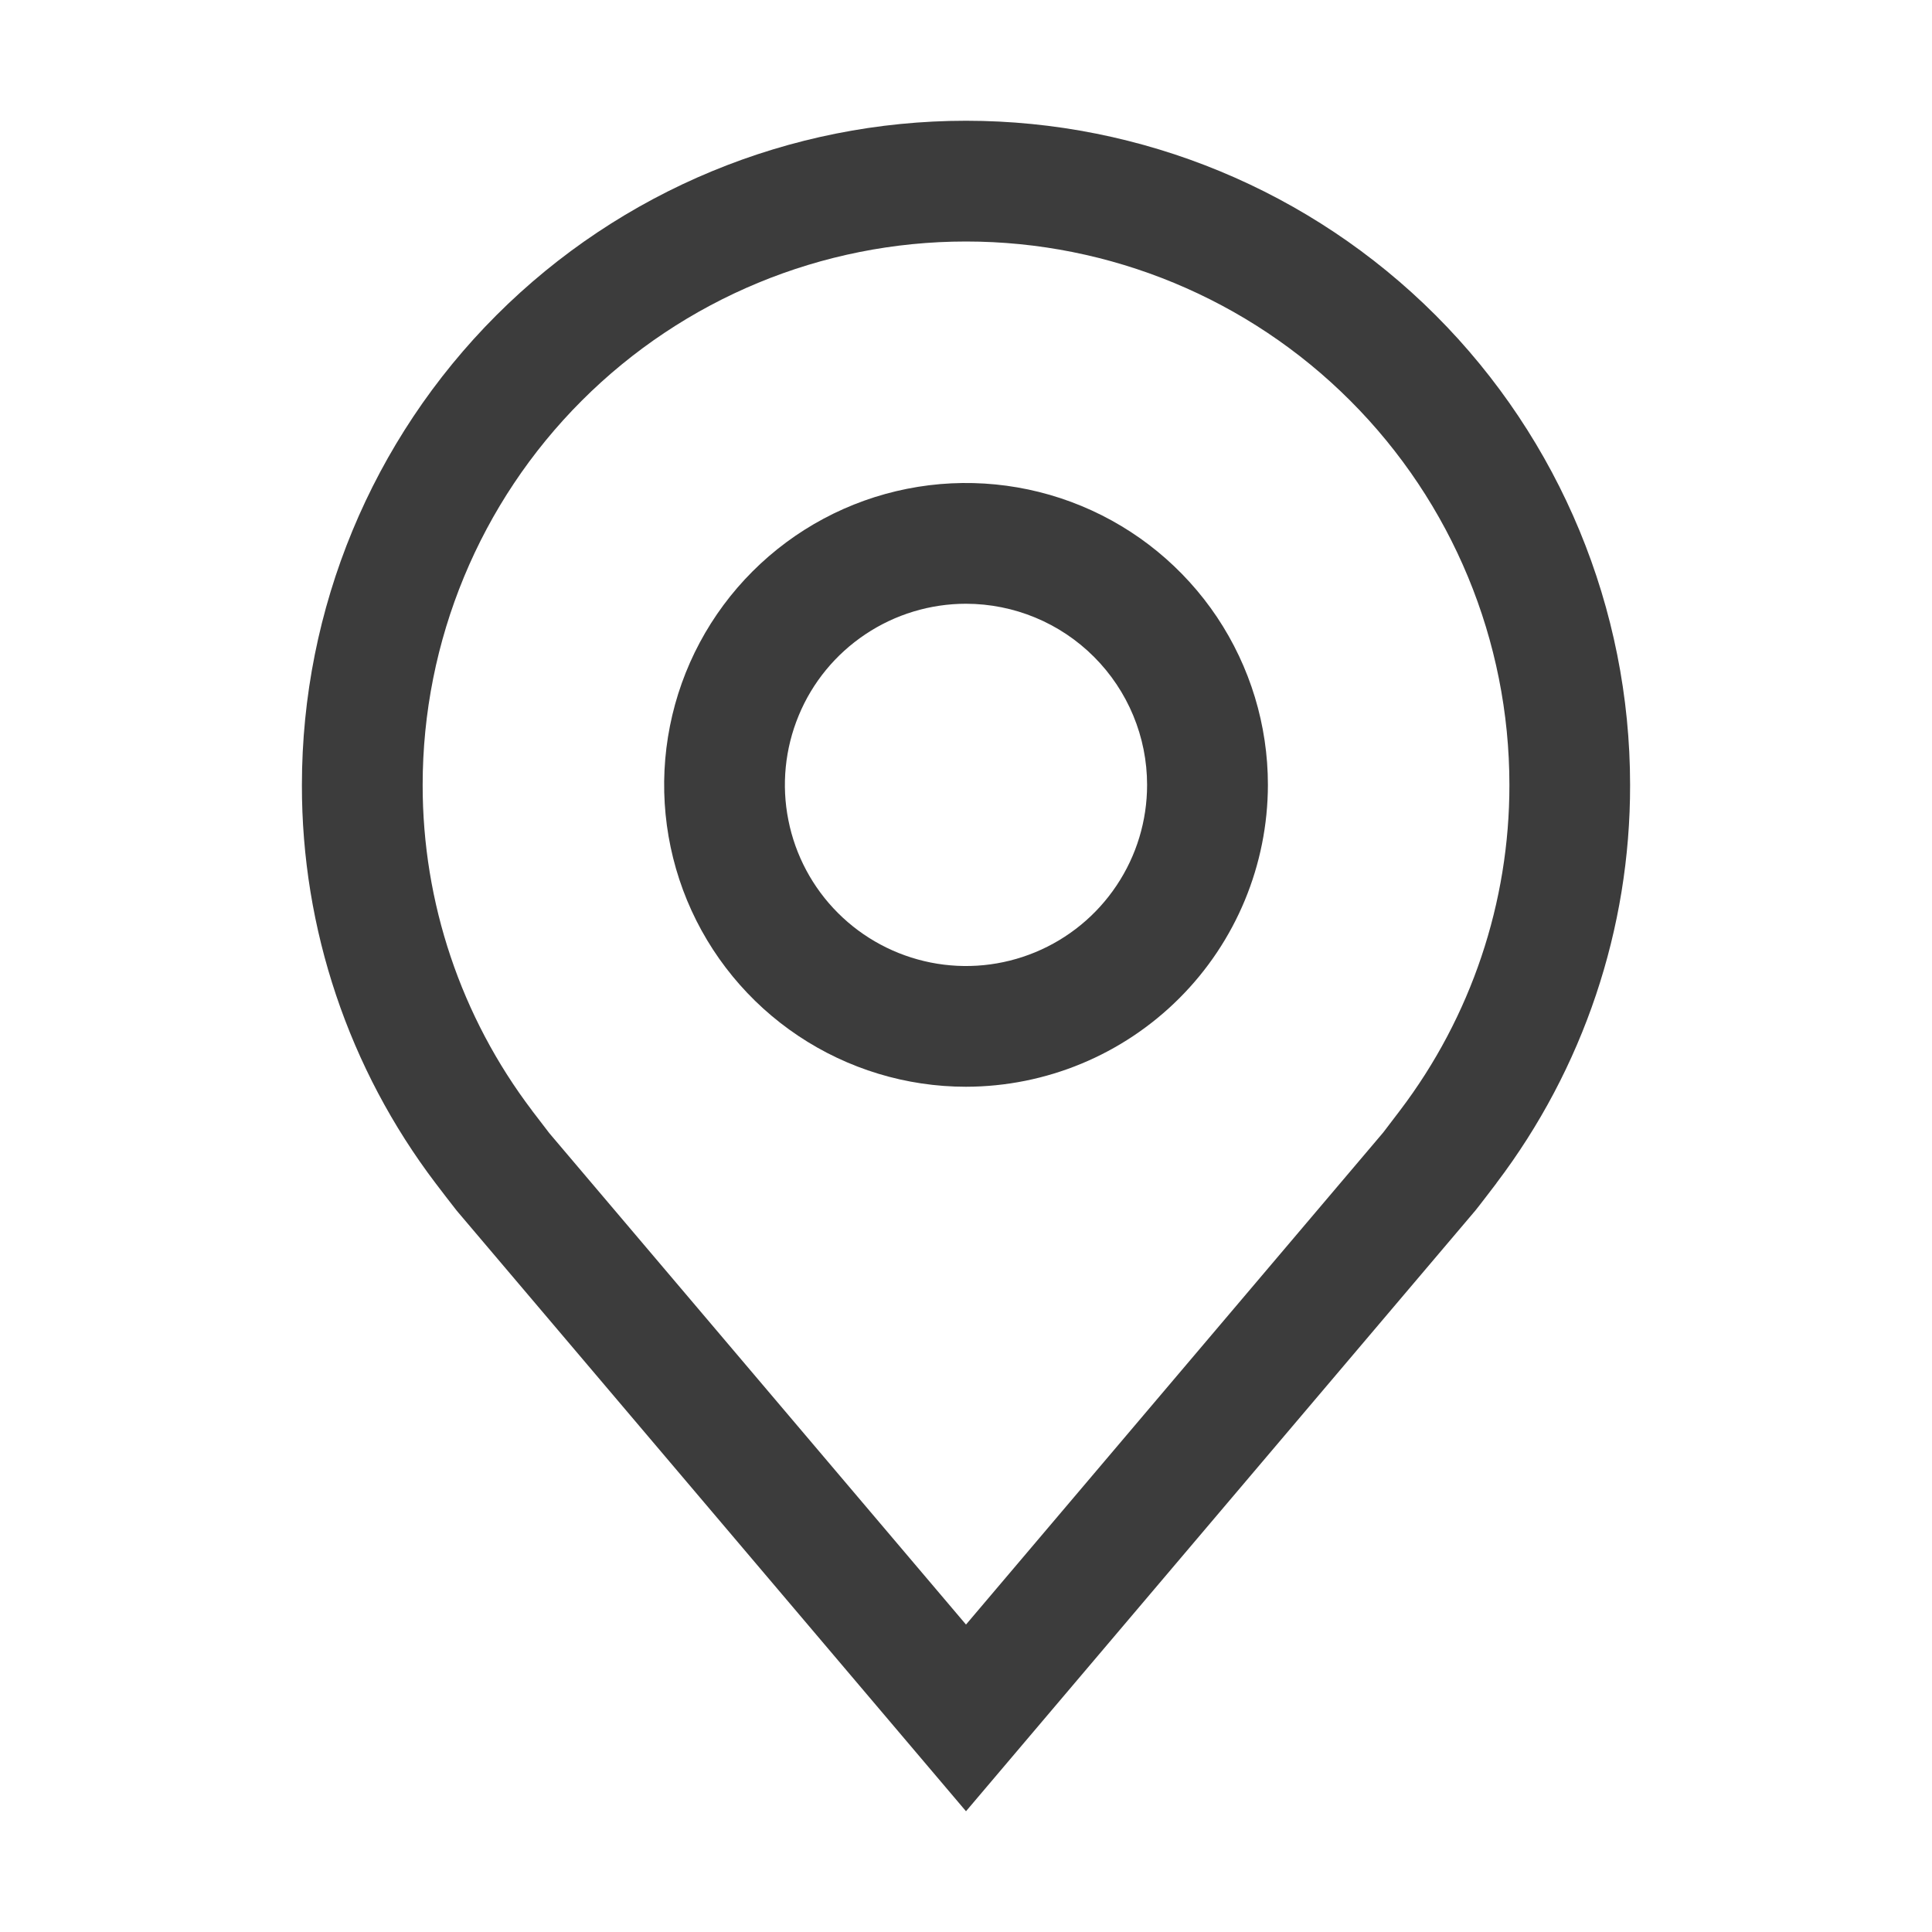 <svg width="30" height="30" viewBox="0 0 30 30" fill="none" xmlns="http://www.w3.org/2000/svg">
<path d="M15 16.875C14.073 16.875 13.167 16.6 12.396 16.085C11.625 15.57 11.024 14.838 10.669 13.981C10.315 13.125 10.222 12.182 10.403 11.273C10.583 10.364 11.03 9.528 11.685 8.873C12.341 8.217 13.176 7.771 14.085 7.59C14.995 7.409 15.937 7.502 16.794 7.857C17.65 8.212 18.382 8.812 18.898 9.583C19.413 10.354 19.688 11.26 19.688 12.188C19.686 13.43 19.192 14.622 18.313 15.5C17.434 16.379 16.243 16.873 15 16.875ZM15 9.375C14.444 9.375 13.9 9.54 13.438 9.849C12.975 10.158 12.614 10.597 12.402 11.111C12.189 11.625 12.133 12.191 12.242 12.736C12.35 13.282 12.618 13.783 13.011 14.176C13.405 14.57 13.906 14.837 14.451 14.946C14.997 15.055 15.562 14.999 16.076 14.786C16.59 14.573 17.029 14.213 17.338 13.75C17.648 13.287 17.812 12.744 17.812 12.188C17.812 11.442 17.515 10.727 16.988 10.2C16.461 9.672 15.746 9.376 15 9.375Z" fill="#3C3C3C"/>
<path d="M15 28.125L7.091 18.798C6.981 18.658 6.873 18.517 6.765 18.375C5.414 16.595 4.684 14.422 4.688 12.188C4.688 9.452 5.774 6.829 7.708 4.895C9.642 2.961 12.265 1.875 15 1.875C17.735 1.875 20.358 2.961 22.292 4.895C24.226 6.829 25.312 9.452 25.312 12.188C25.316 14.421 24.586 16.593 23.236 18.372L23.235 18.375C23.235 18.375 22.954 18.744 22.912 18.794L15 28.125ZM8.261 17.245C8.263 17.245 8.481 17.534 8.53 17.596L15 25.226L21.478 17.586C21.519 17.534 21.739 17.243 21.74 17.242C22.843 15.789 23.44 14.013 23.438 12.188C23.438 9.95 22.549 7.804 20.966 6.221C19.384 4.639 17.238 3.75 15 3.75C12.762 3.75 10.616 4.639 9.034 6.221C7.451 7.804 6.563 9.95 6.563 12.188C6.561 14.014 7.158 15.791 8.262 17.245H8.261Z" fill="#3C3C3C"/>
</svg>
